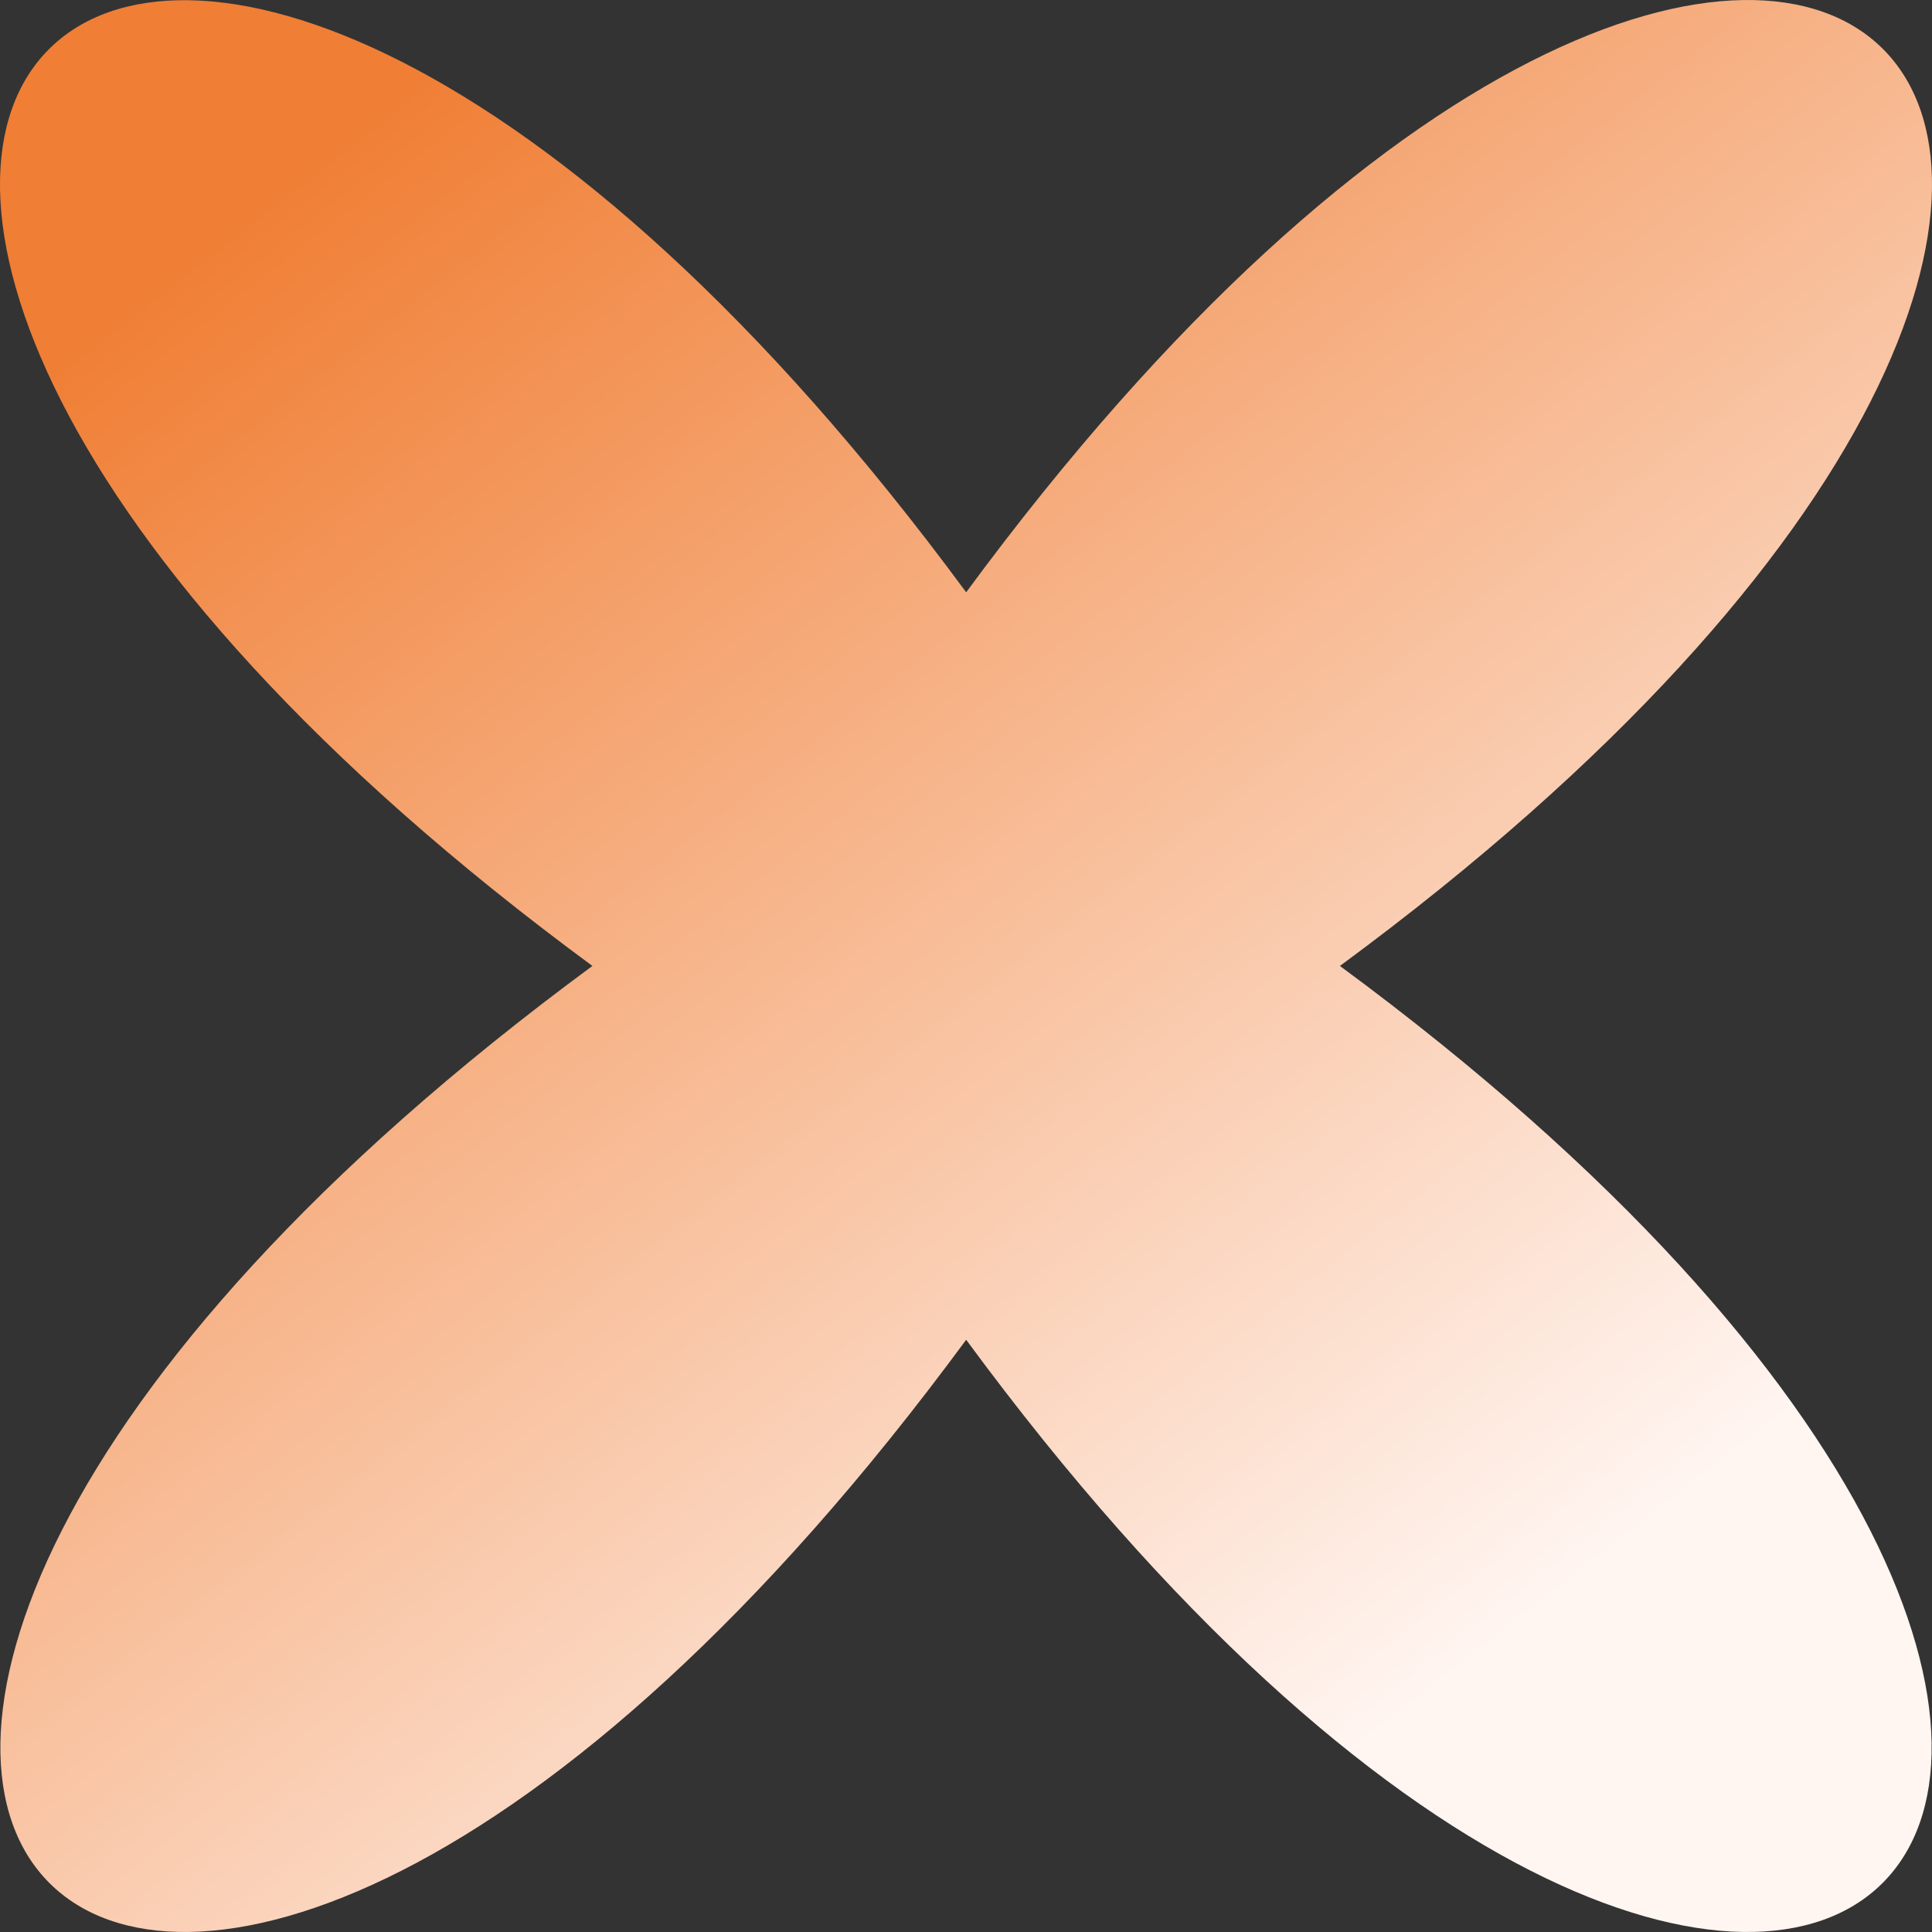 <svg width="35" height="35" viewBox="0 0 35 35" fill="none" xmlns="http://www.w3.org/2000/svg">
<rect x="0" y="0" width="35" height="35" fill="#333333" stroke="none"/>
<g clip-path="url(#clip0_794_6294)">
<path d="M17.503 24.271C2.549 44.583 -9.575 32.459 10.732 17.499C-9.585 2.542 2.539 -9.577 17.503 10.73C32.458 -9.584 44.582 2.542 24.274 17.499C44.573 32.459 32.449 44.583 17.503 24.271Z" fill="url(#paint0_linear_794_6294)"/>
</g>
<defs>
<linearGradient id="paint0_linear_794_6294" x1="4.812" y1="3.325" x2="26.075" y2="30.538" gradientUnits="userSpaceOnUse">
<stop stop-color="#F07E34"/>
<stop offset="1" stop-color="#FFF5F1"/>
</linearGradient>
<clipPath id="clip0_794_6294">
<rect width="35" height="35" fill="white"/>
</clipPath>
</defs>
</svg>

